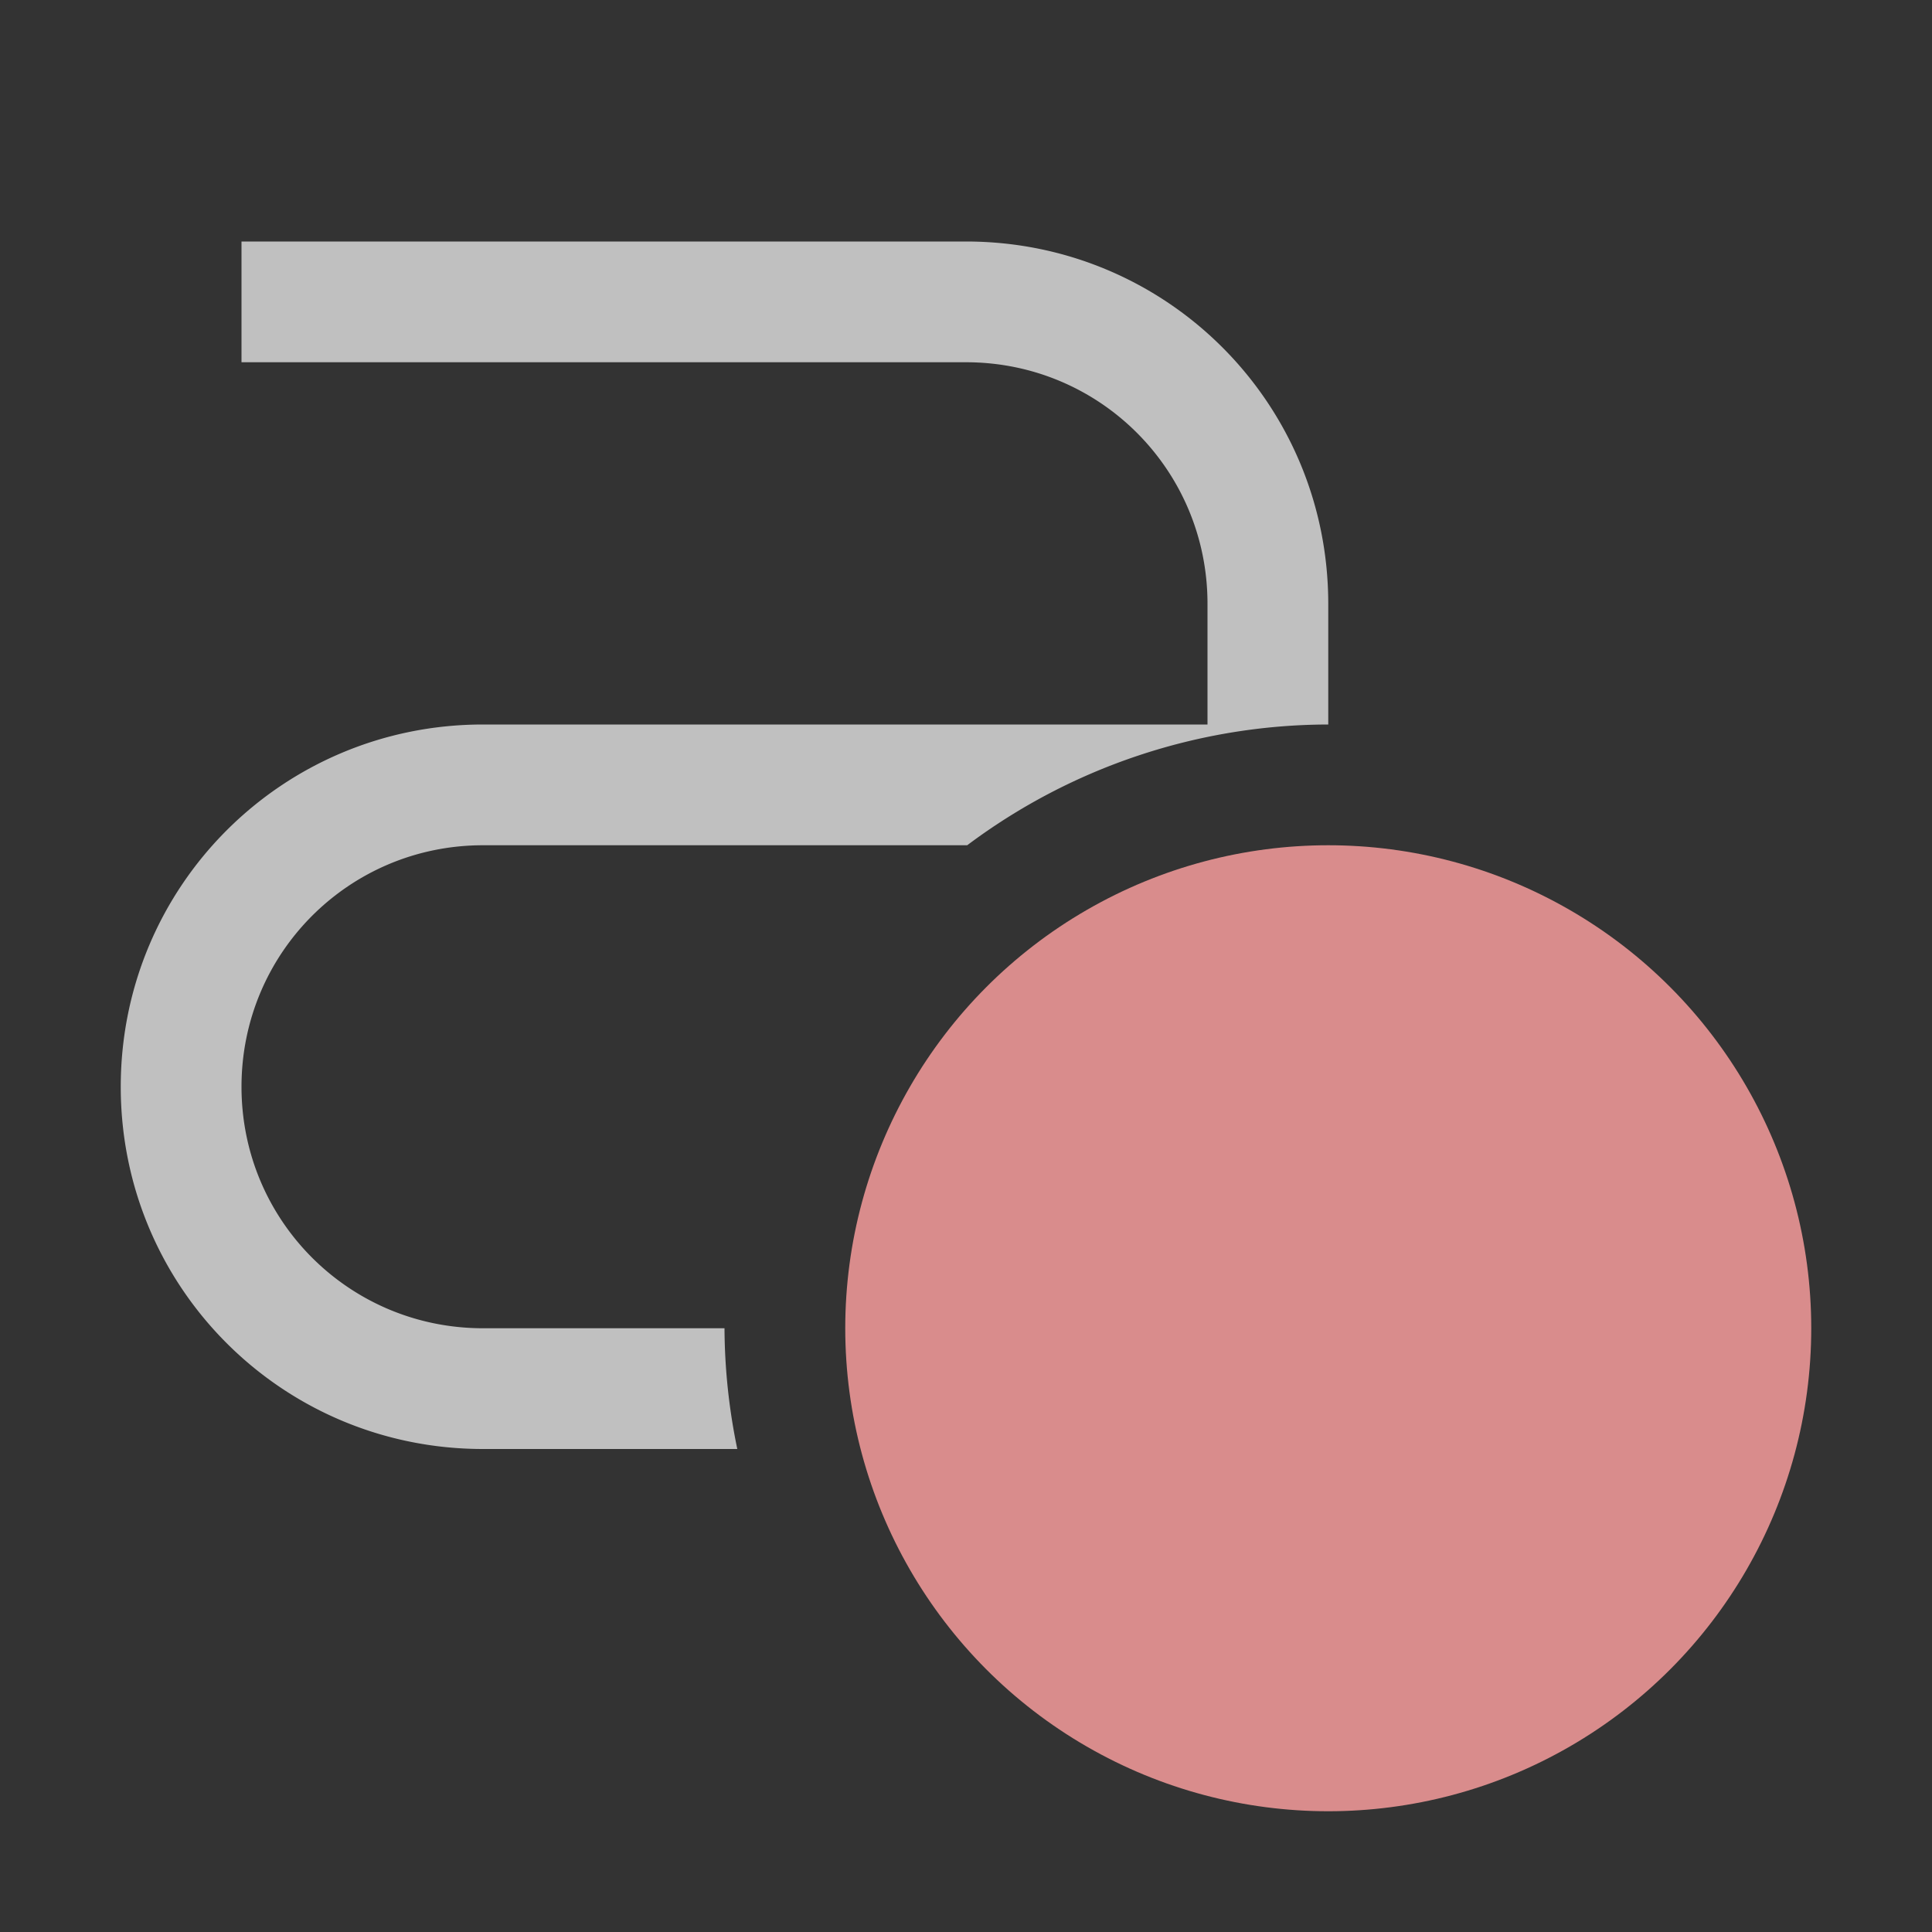 <svg xmlns="http://www.w3.org/2000/svg" width="16" height="16">
    <rect width="100%" height="100%" fill="#333333" stroke="none"/>
    <path fill="#fdfdfd" fill-opacity=".7" d="M2 2v1h6c1.108 0 2 .892 2 2v1H4C2.338 6 1 7.338 1 9s1.338 3 3 3h2.106A5 5 0 0 1 6 11H4c-1.108 0-2-.892-2-2s.892-2 2-2h4.01A5 5 0 0 1 11 6V5c0-1.662-1.338-3-3-3H2z"/>
    <circle cx="11" cy="11" r="4" fill="#d98c8c"/>
</svg>
